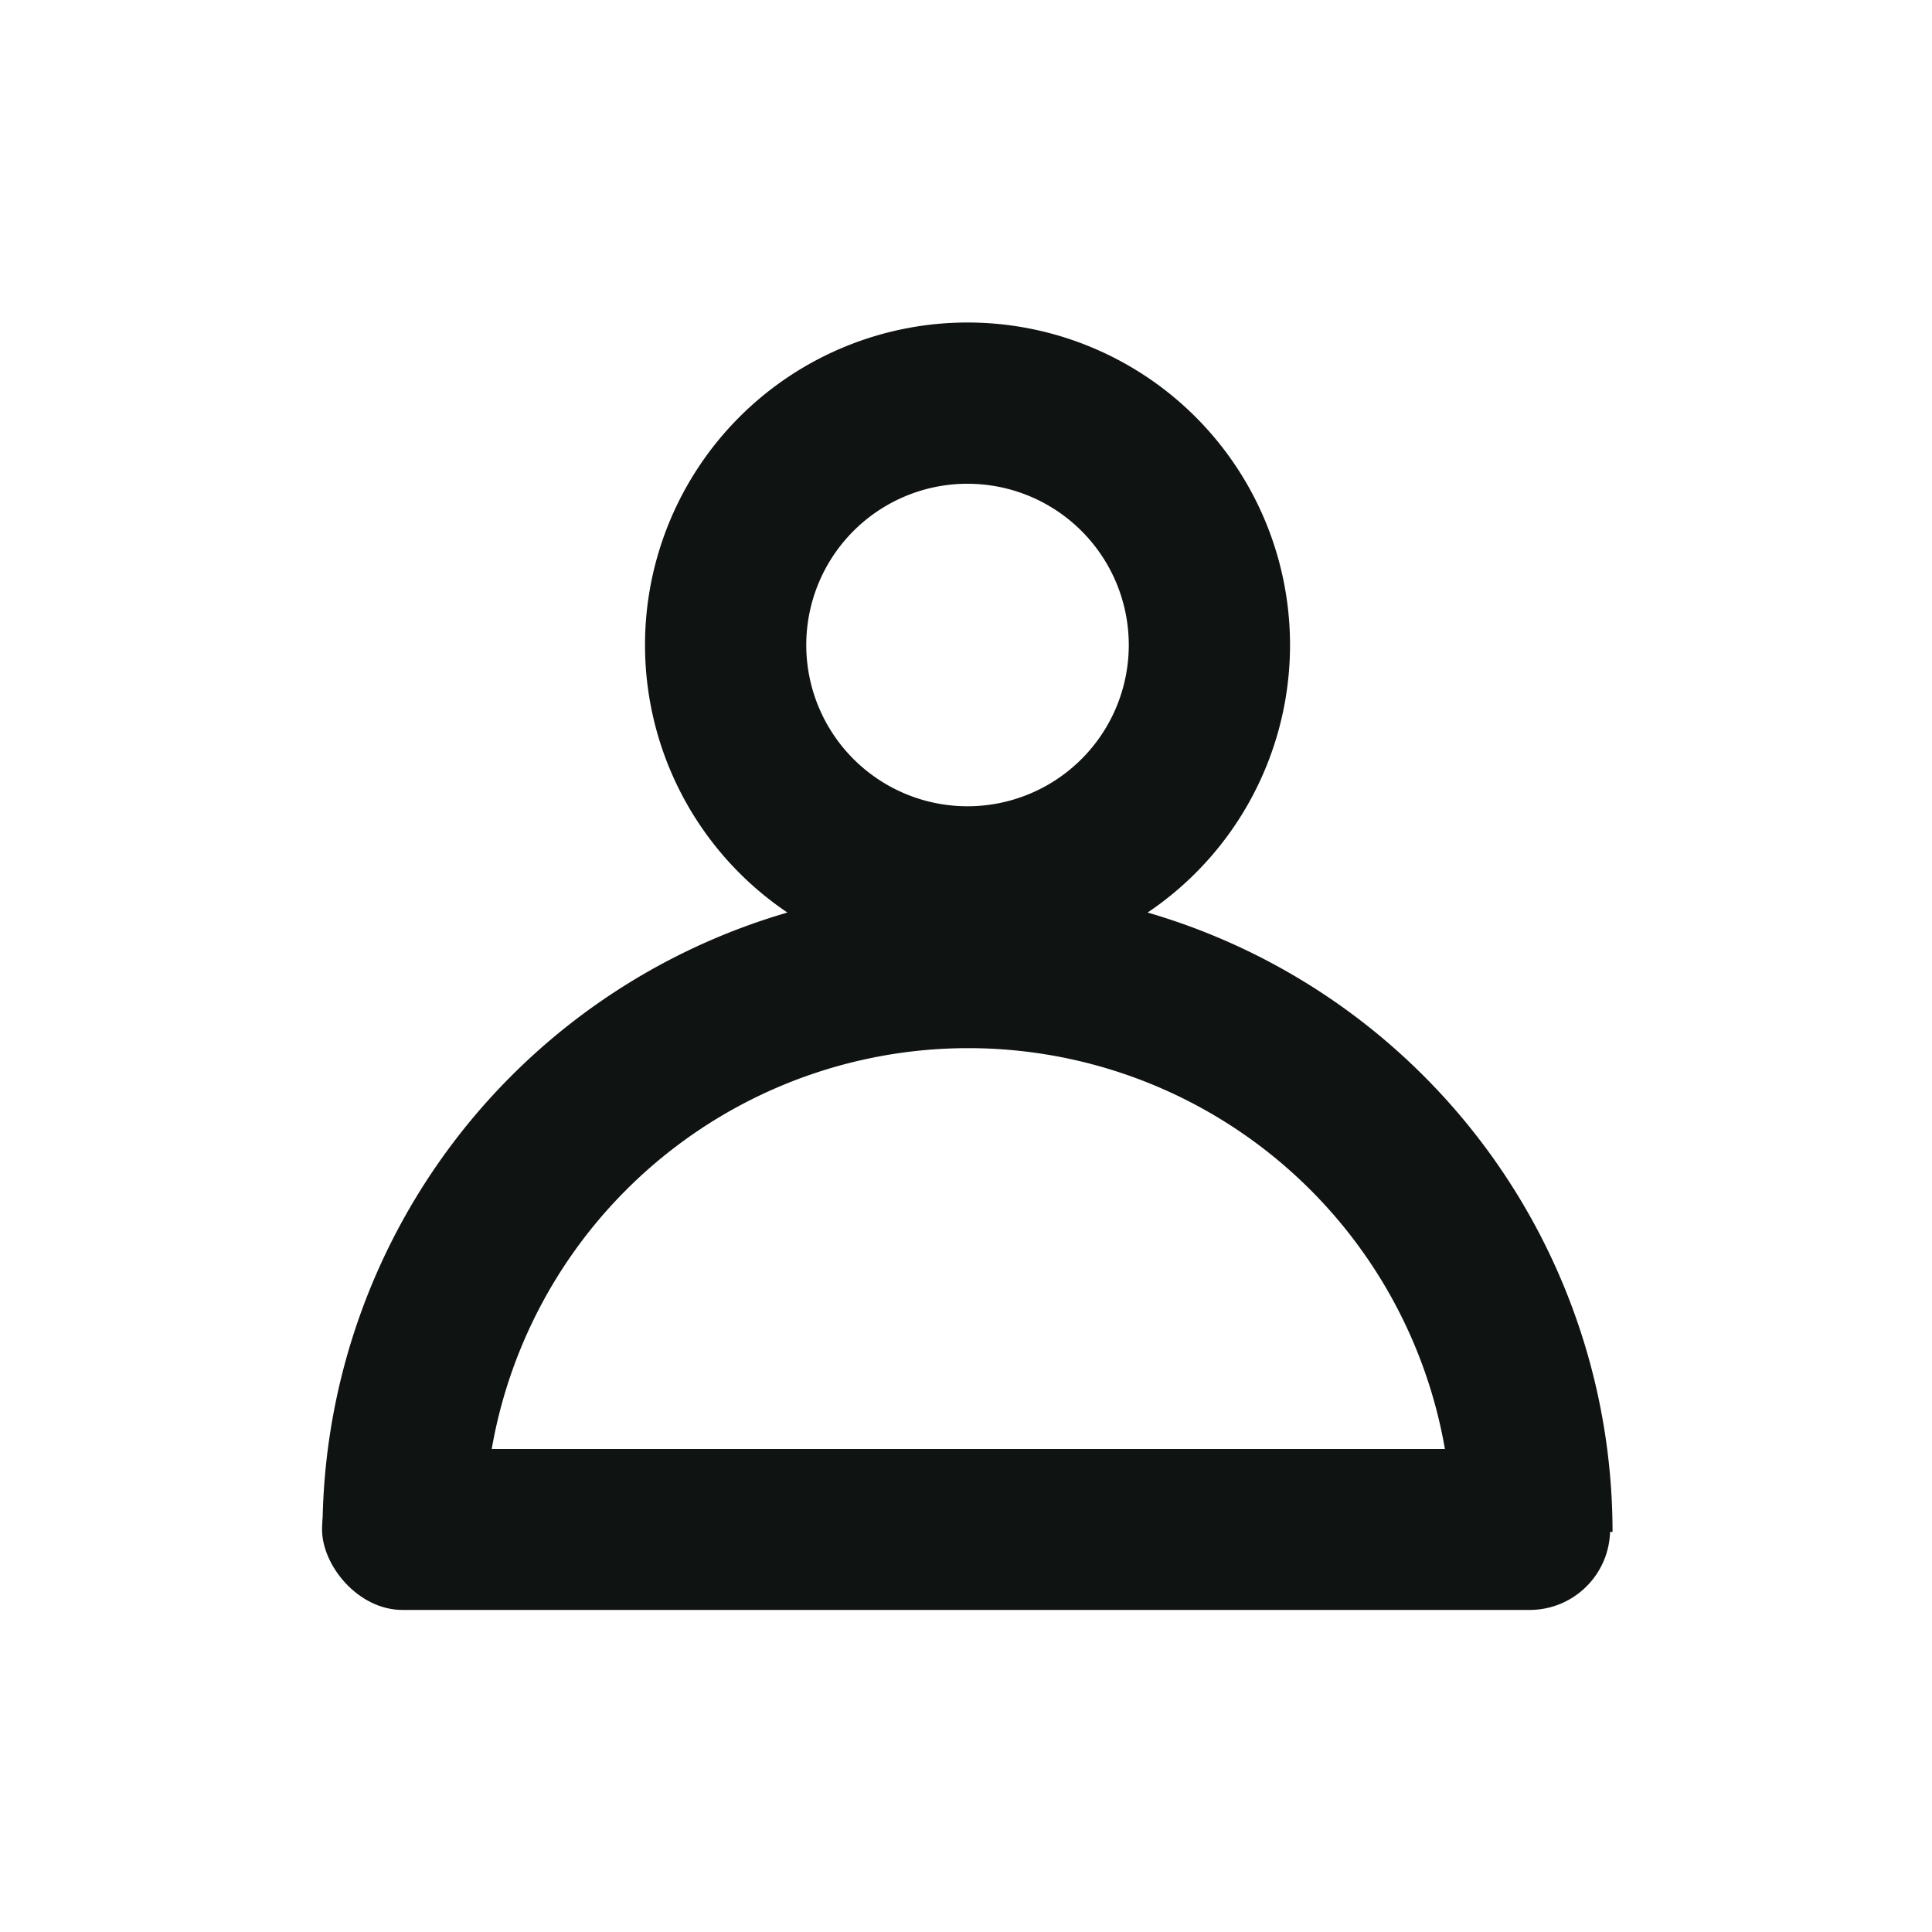 <?xml version="1.0" encoding="UTF-8" standalone="no"?>
<svg
   xmlns:dc="http://purl.org/dc/elements/1.1/"
   xmlns:cc="http://creativecommons.org/ns#"
   xmlns:rdf="http://www.w3.org/1999/02/22-rdf-syntax-ns#"
   xmlns:svg="http://www.w3.org/2000/svg"
   xmlns="http://www.w3.org/2000/svg"
   xmlns:sodipodi="http://sodipodi.sourceforge.net/DTD/sodipodi-0.dtd"
   xmlns:inkscape="http://www.inkscape.org/namespaces/inkscape"
   sodipodi:docname="profile_light.svg"
   inkscape:version="1.0 (4035a4fb49, 2020-05-01)"
   id="svg1573"
   version="1.1"
   viewBox="0 0 12.7 12.7"
   height="48"
   width="48">
  <defs
     id="defs1567" />
  <sodipodi:namedview
     inkscape:guide-bbox="true"
     showguides="true"
     inkscape:window-maximized="1"
     inkscape:window-y="162"
     inkscape:window-x="-8"
     inkscape:window-height="1387"
     inkscape:window-width="2560"
     units="px"
     showgrid="true"
     inkscape:document-rotation="0"
     inkscape:current-layer="layer1"
     inkscape:document-units="px"
     inkscape:cy="26.76542"
     inkscape:cx="11.350878"
     inkscape:zoom="16"
     inkscape:pageshadow="2"
     inkscape:pageopacity="0"
     borderopacity="1.0"
     bordercolor="#666666"
     pagecolor="#7f7f7f"
     id="base">
    <inkscape:grid
       id="grid2223"
       type="xygrid" />
    <sodipodi:guide
       id="guide2225"
       orientation="1,0"
       position="2.117,9.525" />
    <sodipodi:guide
       id="guide2227"
       orientation="1,0"
       position="10.583,1.323" />
    <sodipodi:guide
       id="guide2229"
       orientation="0,-1"
       position="2.646,10.583" />
    <sodipodi:guide
       id="guide2231"
       orientation="0,-1"
       position="11.642,2.117" />
  </sodipodi:namedview>
  <g
     id="layer1"
     inkscape:groupmode="layer"
     inkscape:label="Calque 1">
    <circle
       r="6.35"
       cy="3.473"
       cx="-15.842"
       id="path2237"
       style="fill:#00df77;fill-opacity:1;stroke:none;stroke-width:1.058;stroke-linecap:round;stroke-linejoin:round;stroke-miterlimit:4;stroke-dasharray:none;stroke-opacity:1;stop-color:#000000" />
    <path
       transform="scale(0.265)"
       d="M 23.984 8 A 8 8 0 0 0 16 16 A 8 8 0 0 0 24 24 A 8 8 0 0 0 32 16 A 8 8 0 0 0 24 8 A 8 8 0 0 0 23.984 8 z M 23.939 12 A 4 4 0 0 1 24 12 A 4 4 0 0 1 28 16 A 4 4 0 0 1 24 20 A 4 4 0 0 1 20 16 A 4 4 0 0 1 23.939 12 z "
       style="fill:#0f1311;fill-opacity:1;stroke:none;stroke-width:4;stroke-linecap:round;stroke-linejoin:round;stroke-miterlimit:4;stroke-dasharray:none;stroke-opacity:1;stop-color:#000000"
       id="path2323" />
    <path
       transform="scale(0.265)"
       d="M 23.973 22 A 16 16 0 0 0 8 38 L 12.02 38 A 12 12 0 0 1 24 26 A 12 12 0 0 1 24.02 26 A 12 12 0 0 1 36.02 38 L 40 38 A 16 16 0 0 0 24 22 A 16 16 0 0 0 23.973 22 z "
       style="fill:#0f1311;fill-opacity:1;stroke:none;stroke-width:4;stroke-linecap:round;stroke-linejoin:round;stroke-miterlimit:4;stroke-dasharray:none;stroke-opacity:1;stop-color:#000000"
       id="path2390" />
    <rect
       rx="0.529"
       y="9.525"
       x="2.117"
       height="1.058"
       width="8.467"
       id="rect2397"
       style="fill:#0f1311;fill-opacity:1;stroke:none;stroke-width:1.058;stroke-linecap:round;stroke-linejoin:round;stroke-miterlimit:4;stroke-dasharray:none;stroke-opacity:1;stop-color:#000000" />
  </g>
</svg>
